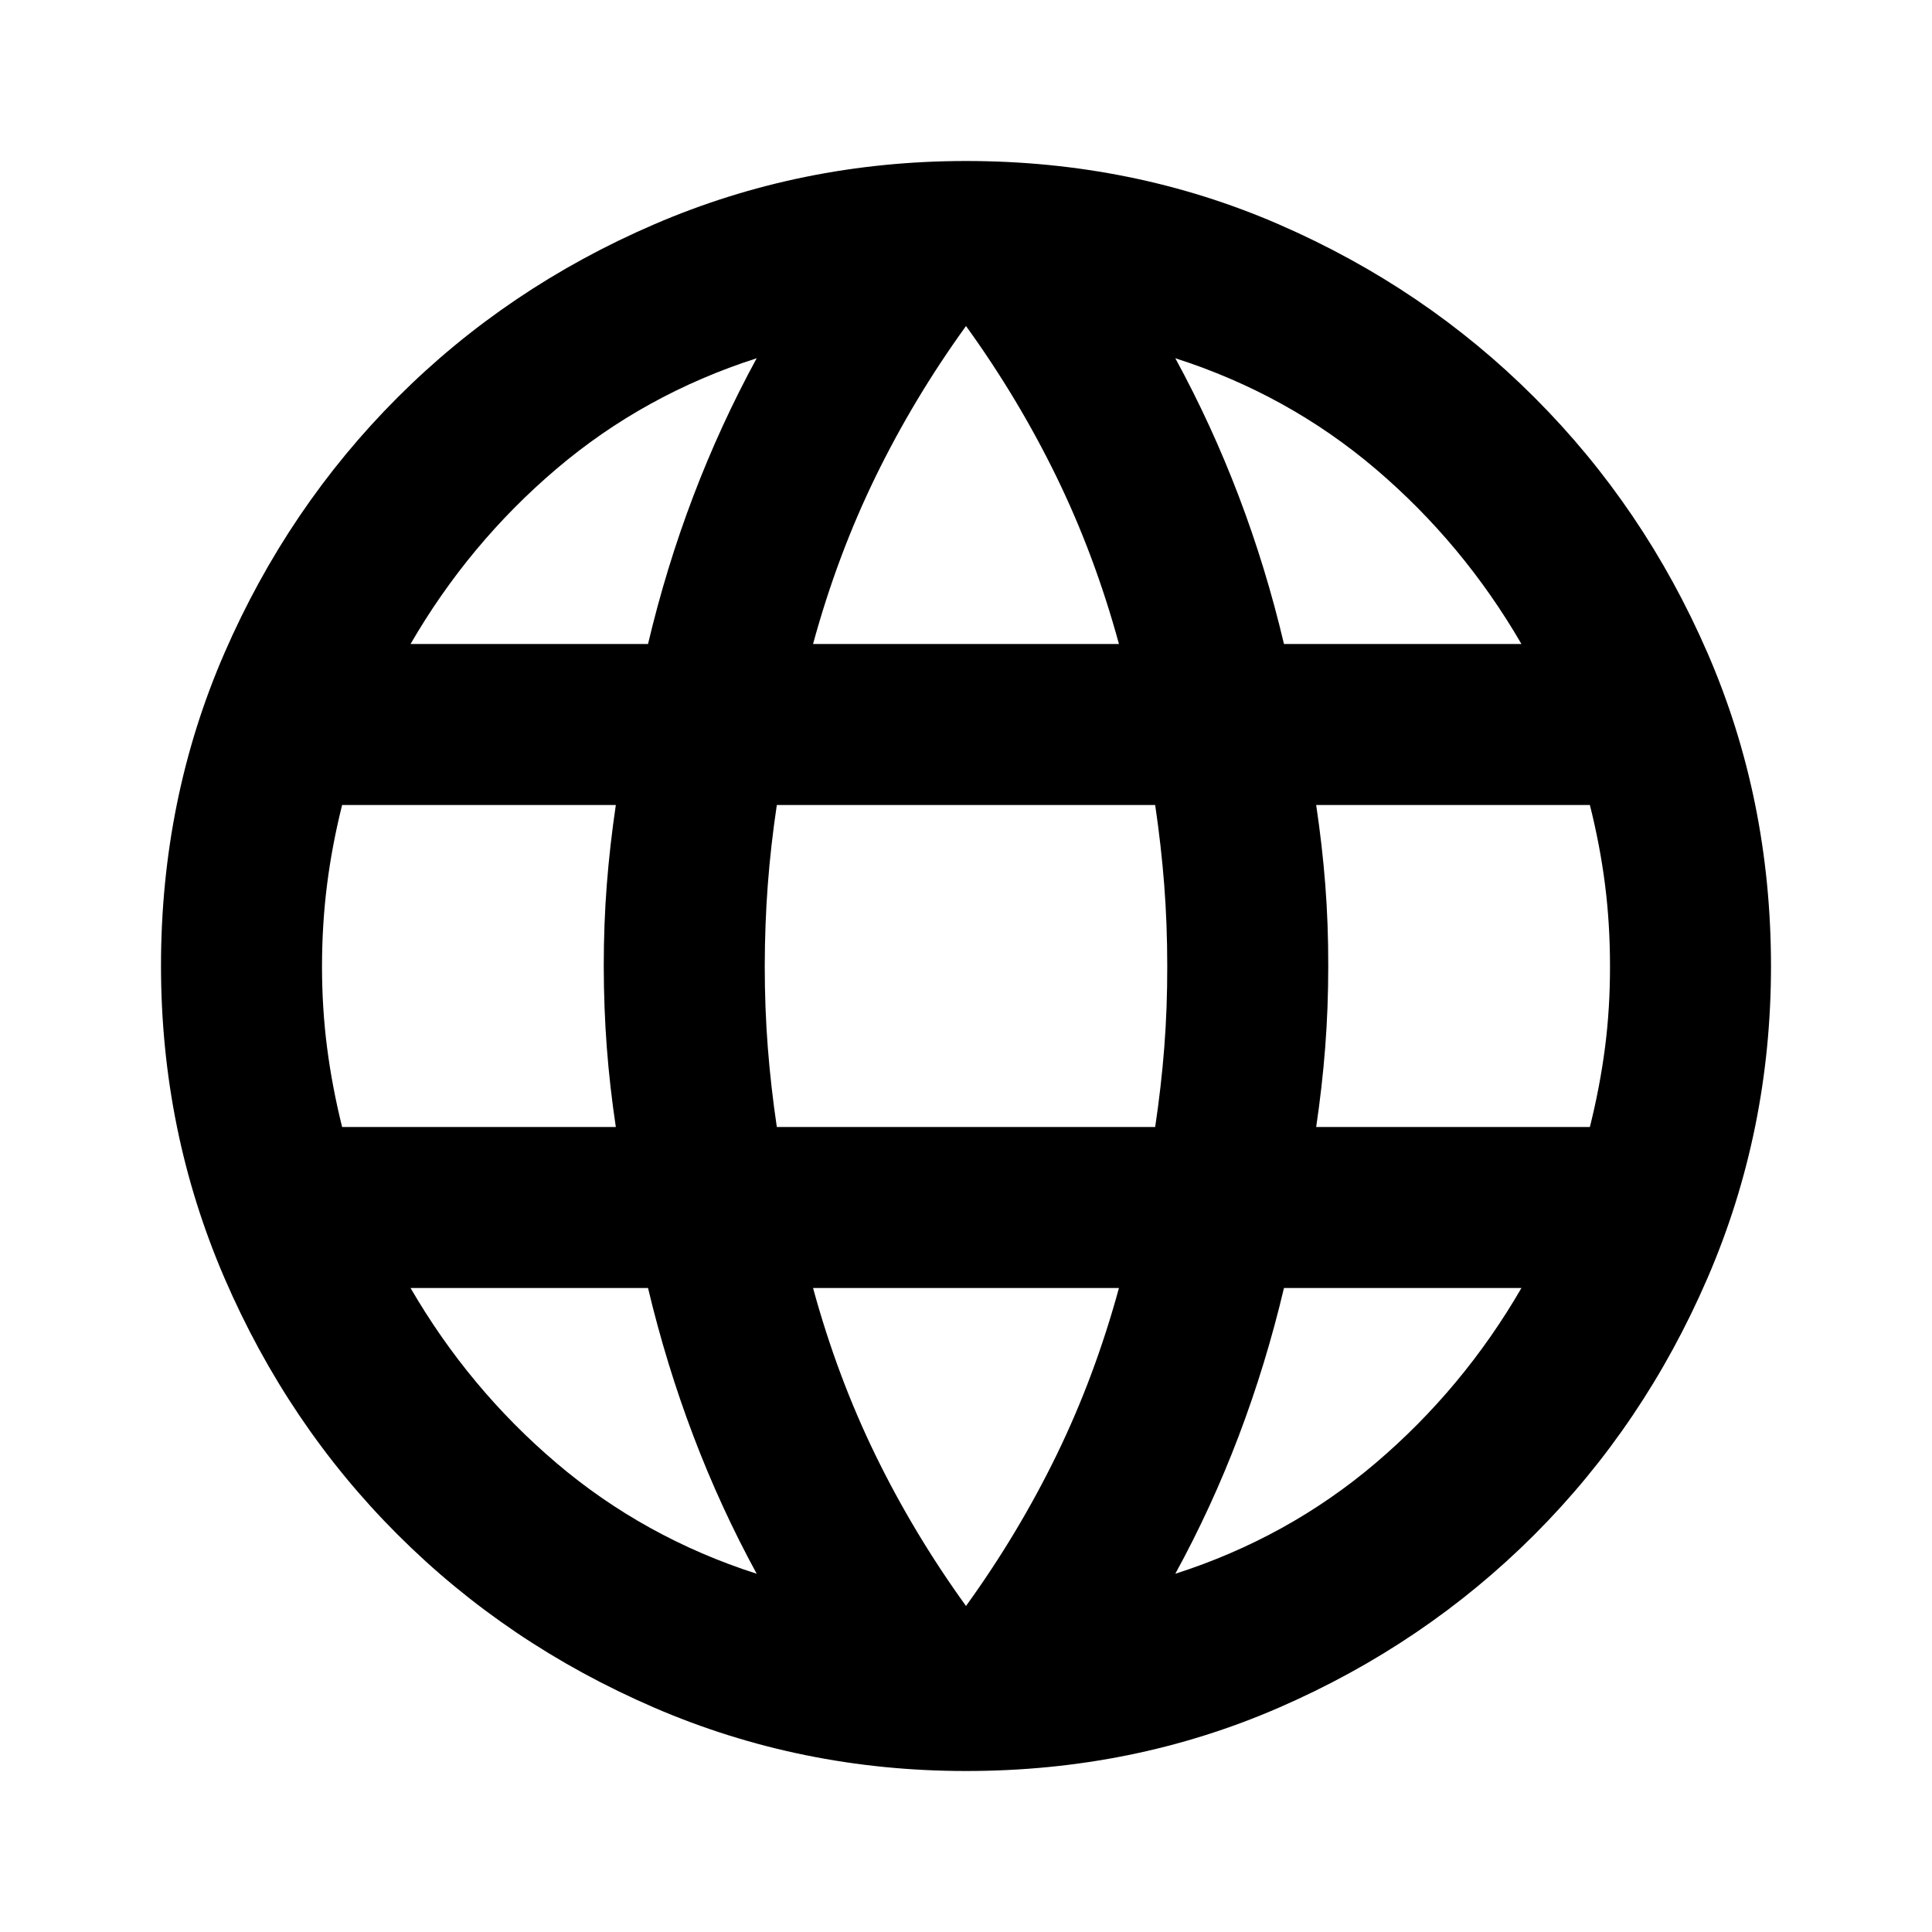 <svg xmlns="http://www.w3.org/2000/svg" width="100%" height="100%" viewBox="0 0 24 24"><path fill="currentColor" d="M12 22q-2.05 0-3.875-.788t-3.187-2.15q-1.363-1.362-2.15-3.187T2 12q0-2.075.788-3.887t2.15-3.175Q6.3 3.575 8.124 2.788T12 2q2.075 0 3.888.788t3.174 2.15q1.363 1.362 2.15 3.175T22 12q0 2.05-.788 3.875t-2.15 3.188q-1.362 1.362-3.175 2.15T12 22m0-2.05q.65-.9 1.125-1.875T13.9 16h-3.8q.3 1.1.775 2.075T12 19.95m-2.6-.4q-.45-.825-.787-1.713T8.05 16H5.1q.725 1.25 1.813 2.175T9.4 19.55m5.2 0q1.4-.45 2.488-1.375T18.9 16h-2.95q-.225.95-.562 1.838T14.6 19.55M4.25 14h3.4q-.075-.5-.112-.987T7.5 12q0-.525.038-1.012T7.65 10h-3.4q-.125.5-.187.988T4 12q0 .525.063 1.013T4.25 14m5.4 0h4.7q.075-.5.113-.987T14.5 12q0-.525-.038-1.012T14.35 10h-4.7q-.075.5-.112.988T9.5 12q0 .525.038 1.013T9.65 14m6.7 0h3.4q.125-.5.188-.987T20 12q0-.525-.062-1.012T19.75 10h-3.4q.075.5.113.988T16.5 12q0 .525-.038 1.013T16.35 14m-.4-6h2.95q-.725-1.25-1.812-2.175T14.6 4.45q.45.825.788 1.713T15.95 8M10.1 8h3.8q-.3-1.1-.775-2.075T12 4.05q-.65.9-1.125 1.875T10.1 8m-5 0h2.95q.225-.95.563-1.838T9.4 4.45Q8 4.9 6.912 5.825T5.1 8"/></svg>
